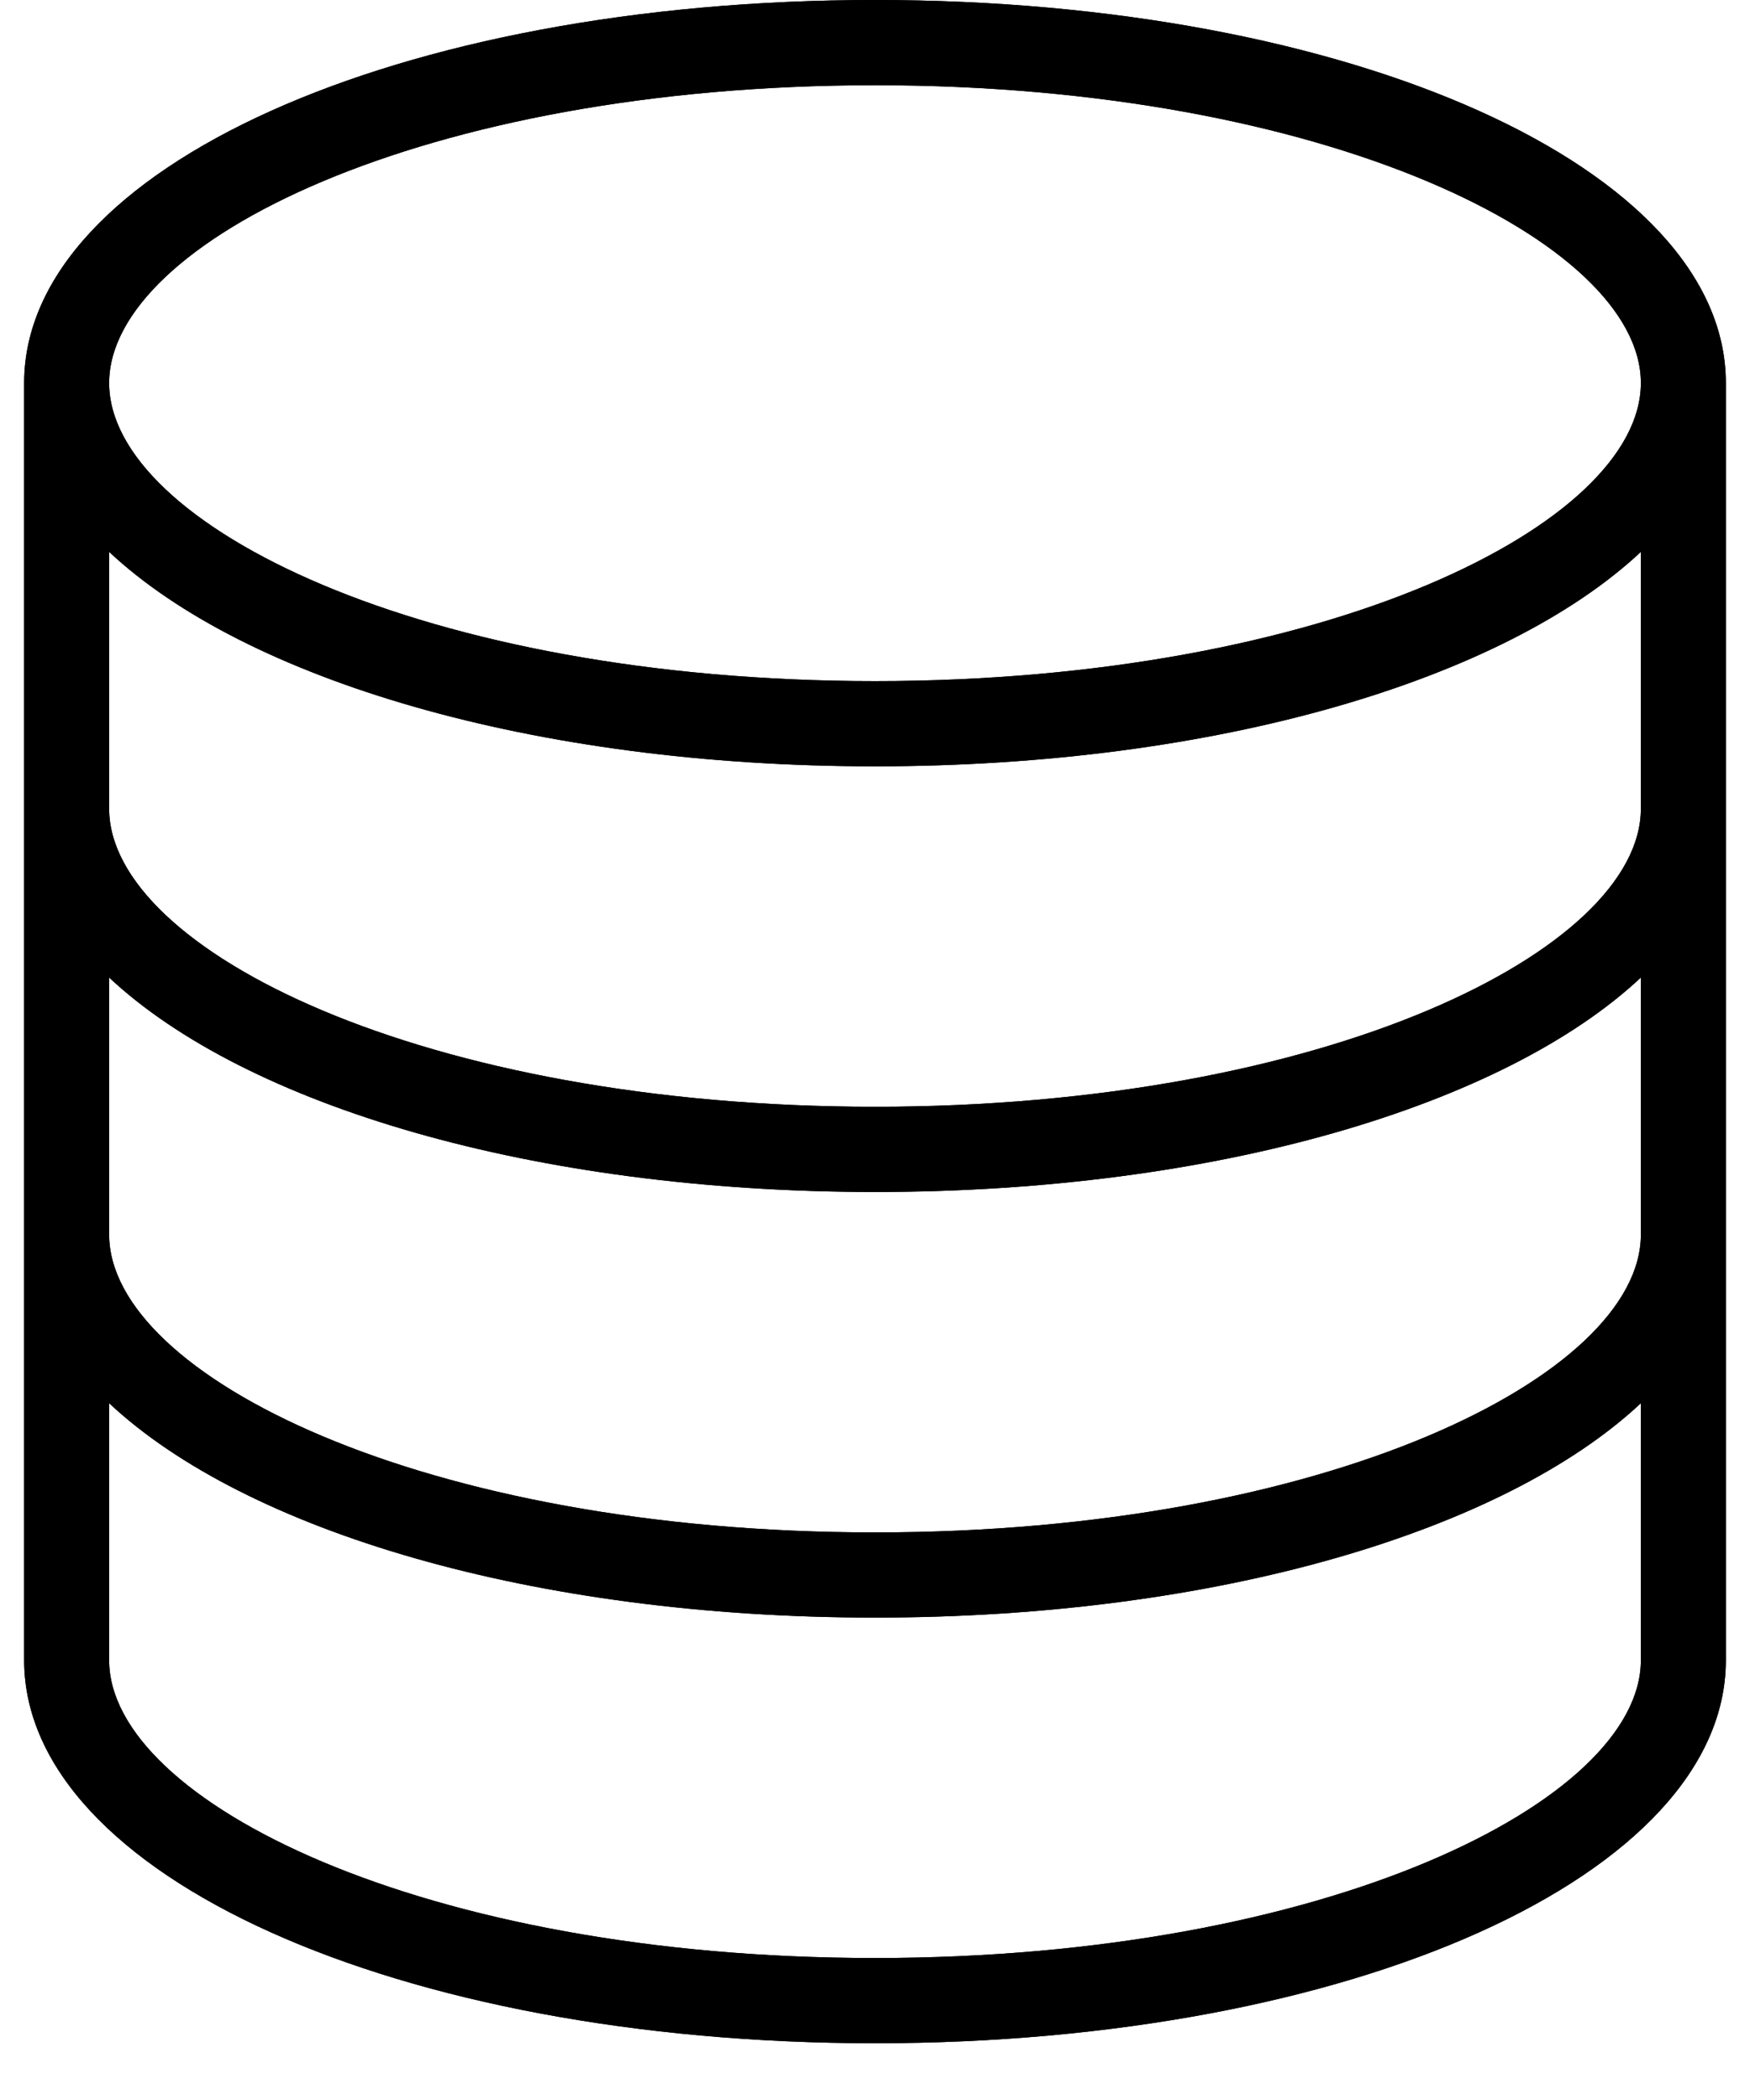 <svg xmlns="http://www.w3.org/2000/svg" xmlns:xlink="http://www.w3.org/1999/xlink" width="40" zoomAndPan="magnify" viewBox="0 0 30 36" height="48" preserveAspectRatio="xMidYMid meet" version="1.0"><defs><clipPath id="bd9b81b342"><path d="M 0.406 0 L 29.594 0 L 29.594 35.027 L 0.406 35.027 Z M 0.406 0 " clip-rule="nonzero"/></clipPath></defs><g clip-path="url(#bd9b81b342)"><path fill="#000000" d="M 15 0 C 6.82 0 0.414 2.887 0.414 6.566 L 0.414 28.461 C 0.414 32.141 6.82 35.027 15 35.027 C 23.18 35.027 29.586 32.141 29.586 28.461 L 29.586 6.566 C 29.586 2.887 23.18 0 15 0 Z M 28.129 21.164 C 28.129 23.578 22.738 26.27 15 26.27 C 7.262 26.27 1.871 23.578 1.871 21.164 L 1.871 16.758 C 4.211 18.949 9.145 20.434 15 20.434 C 20.855 20.434 25.789 18.949 28.129 16.758 Z M 28.129 13.863 C 28.129 16.281 22.738 18.973 15 18.973 C 7.262 18.973 1.871 16.281 1.871 13.863 L 1.871 9.461 C 4.211 11.652 9.145 13.137 15 13.137 C 20.855 13.137 25.789 11.652 28.129 9.461 Z M 15 1.461 C 22.738 1.461 28.129 4.152 28.129 6.566 C 28.129 8.984 22.738 11.676 15 11.676 C 7.262 11.676 1.871 8.984 1.871 6.566 C 1.871 4.152 7.262 1.461 15 1.461 Z M 15 33.566 C 7.262 33.566 1.871 30.875 1.871 28.461 L 1.871 24.055 C 4.211 26.246 9.145 27.73 15 27.73 C 20.855 27.73 25.789 26.246 28.129 24.055 L 28.129 28.461 C 28.129 30.875 22.738 33.566 15 33.566 Z M 15 33.566 " fill-opacity="1" fill-rule="nonzero"/><path fill="#000000" d="M 15 0 C 6.82 0 0.414 2.887 0.414 6.566 L 0.414 28.461 C 0.414 32.141 6.82 35.027 15 35.027 C 23.18 35.027 29.586 32.141 29.586 28.461 L 29.586 6.566 C 29.586 2.887 23.18 0 15 0 Z M 28.129 21.164 C 28.129 23.578 22.738 26.27 15 26.27 C 7.262 26.27 1.871 23.578 1.871 21.164 L 1.871 16.758 C 4.211 18.949 9.145 20.434 15 20.434 C 20.855 20.434 25.789 18.949 28.129 16.758 Z M 28.129 13.863 C 28.129 16.281 22.738 18.973 15 18.973 C 7.262 18.973 1.871 16.281 1.871 13.863 L 1.871 9.461 C 4.211 11.652 9.145 13.137 15 13.137 C 20.855 13.137 25.789 11.652 28.129 9.461 Z M 15 1.461 C 22.738 1.461 28.129 4.152 28.129 6.566 C 28.129 8.984 22.738 11.676 15 11.676 C 7.262 11.676 1.871 8.984 1.871 6.566 C 1.871 4.152 7.262 1.461 15 1.461 Z M 15 33.566 C 7.262 33.566 1.871 30.875 1.871 28.461 L 1.871 24.055 C 4.211 26.246 9.145 27.73 15 27.73 C 20.855 27.73 25.789 26.246 28.129 24.055 L 28.129 28.461 C 28.129 30.875 22.738 33.566 15 33.566 Z M 15 33.566 " fill-opacity="1" fill-rule="nonzero"/></g></svg>